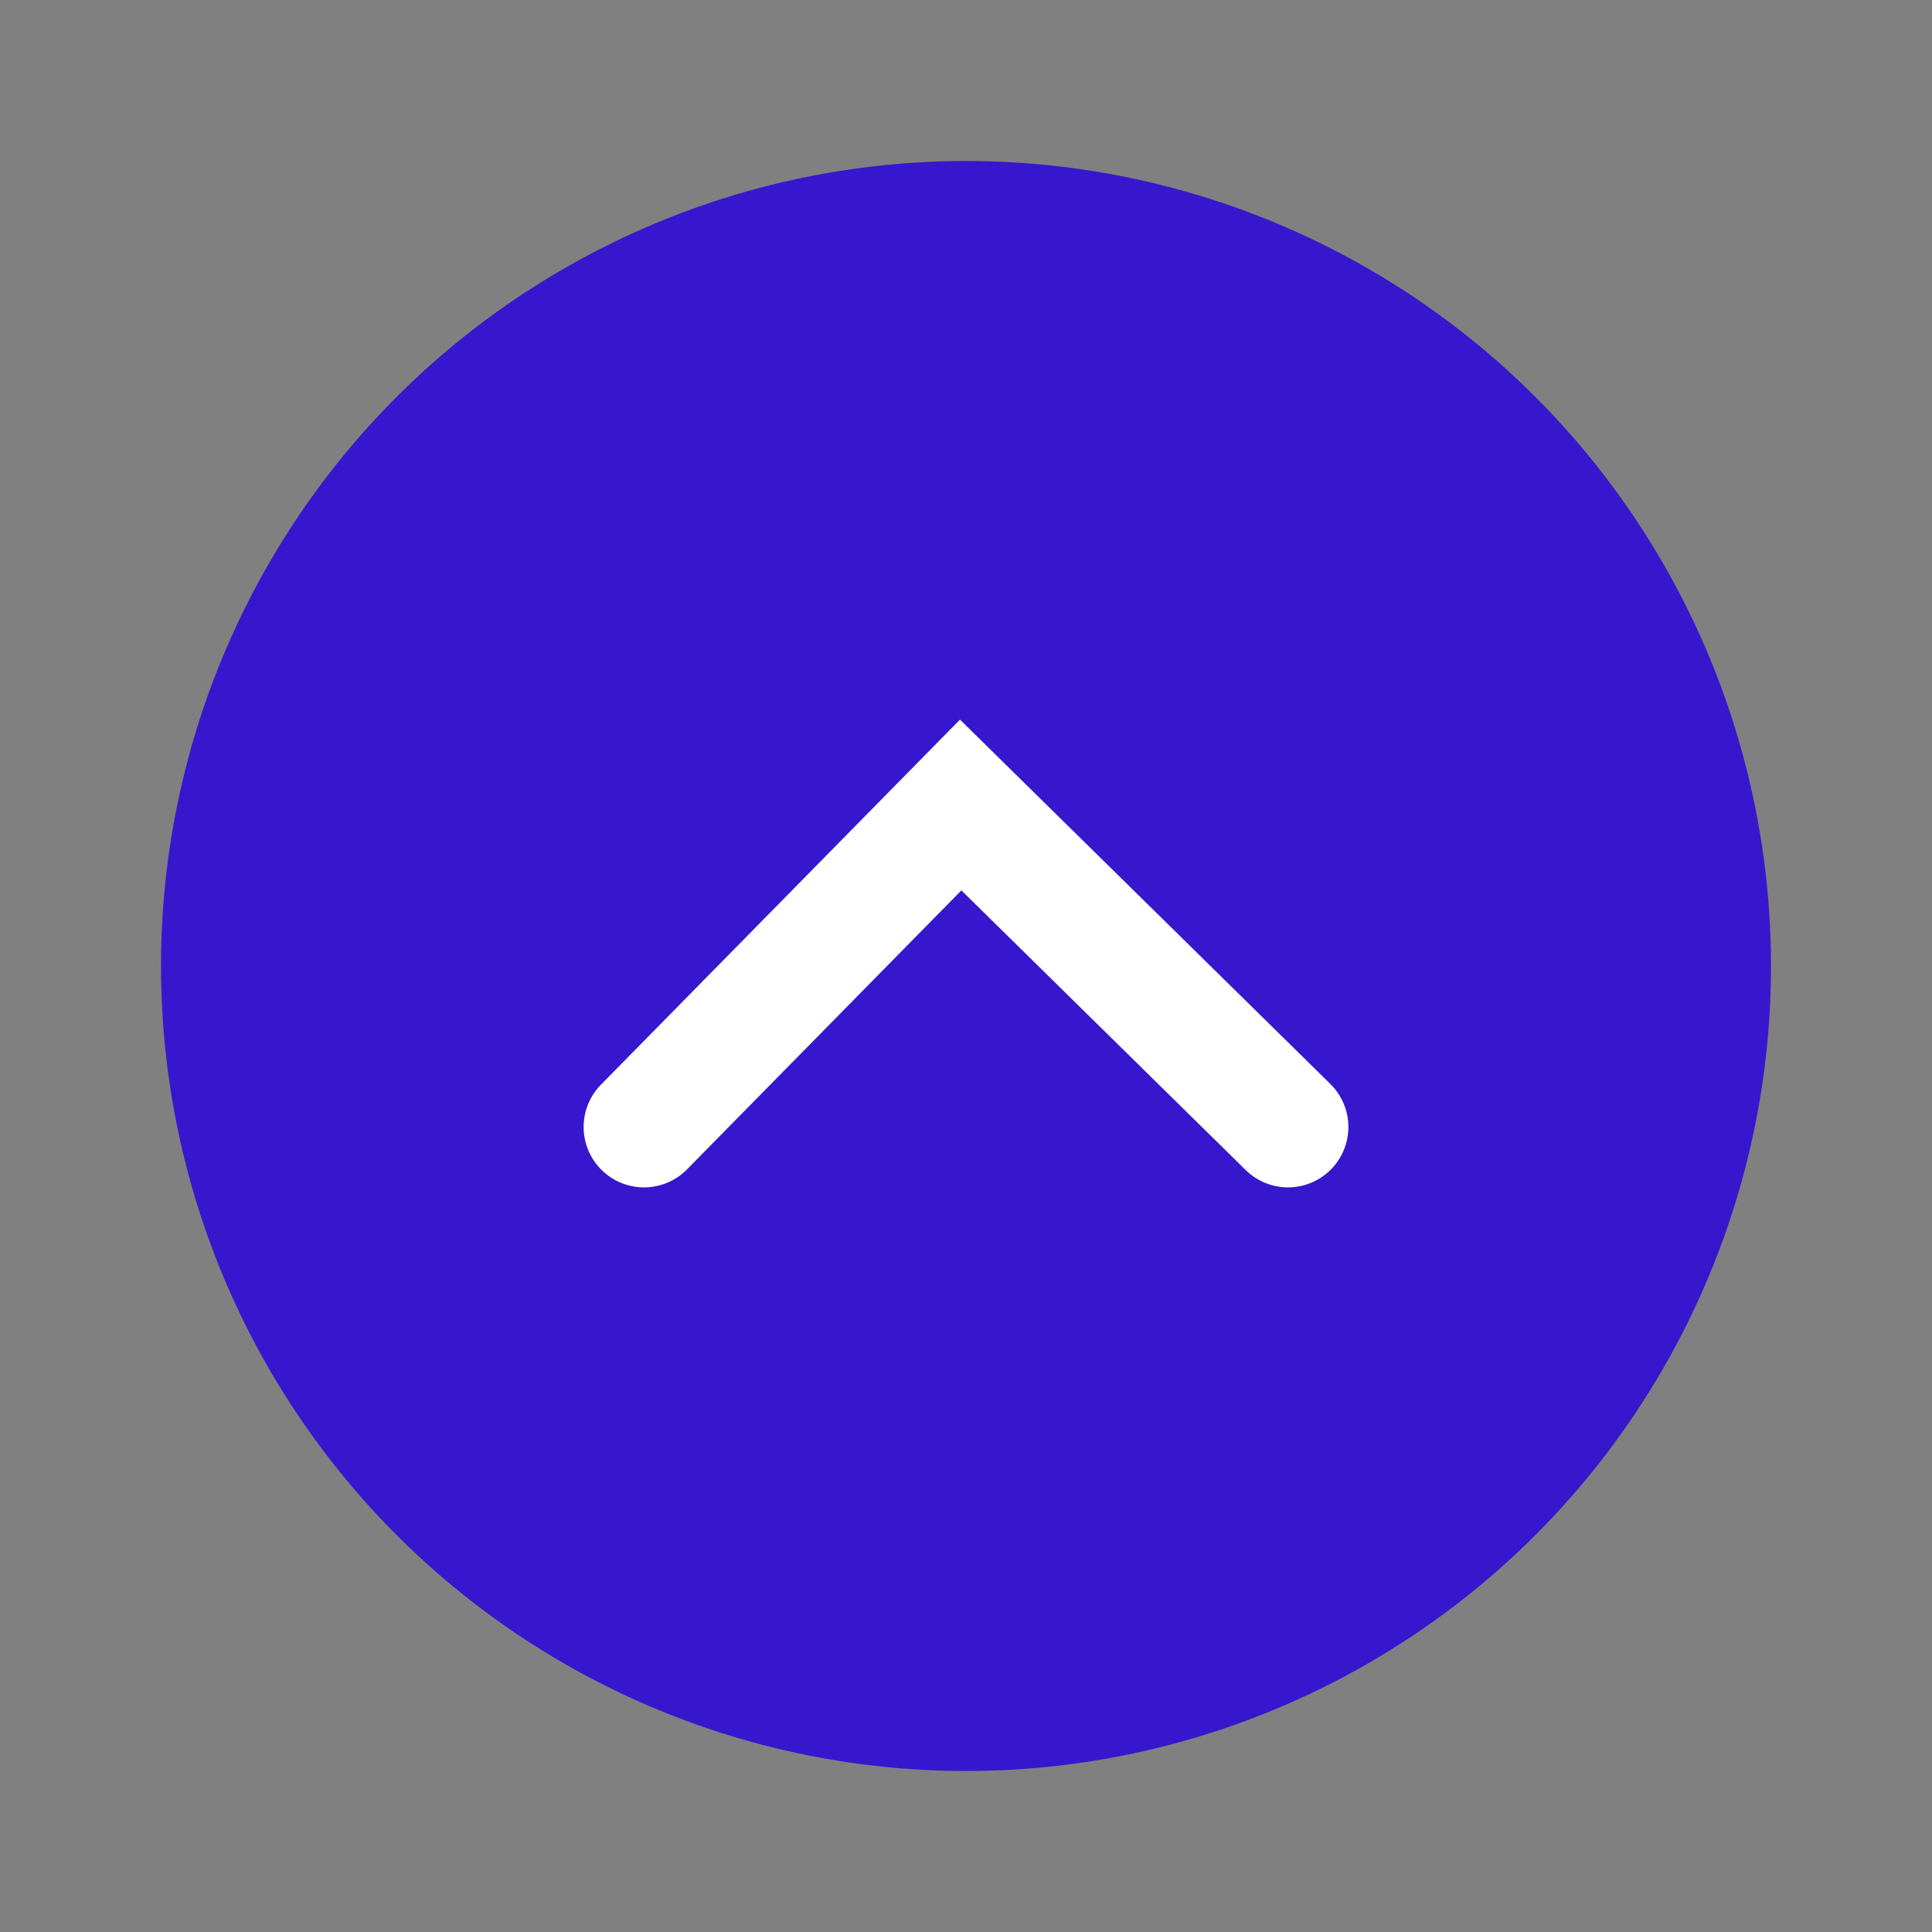<svg xmlns="http://www.w3.org/2000/svg" width="24" height="24" viewBox="0 0 24 24" fill="none">
<rect x="0" y="0" width="24" height="24" fill="#808080" stroke="none"/>
<circle cx="12" cy="12" r="10" fill="#3617CE"/>
<path d="M8 14L11.934 10L16 14" stroke="white" stroke-width="1.5" stroke-linecap="round"/>
</svg>